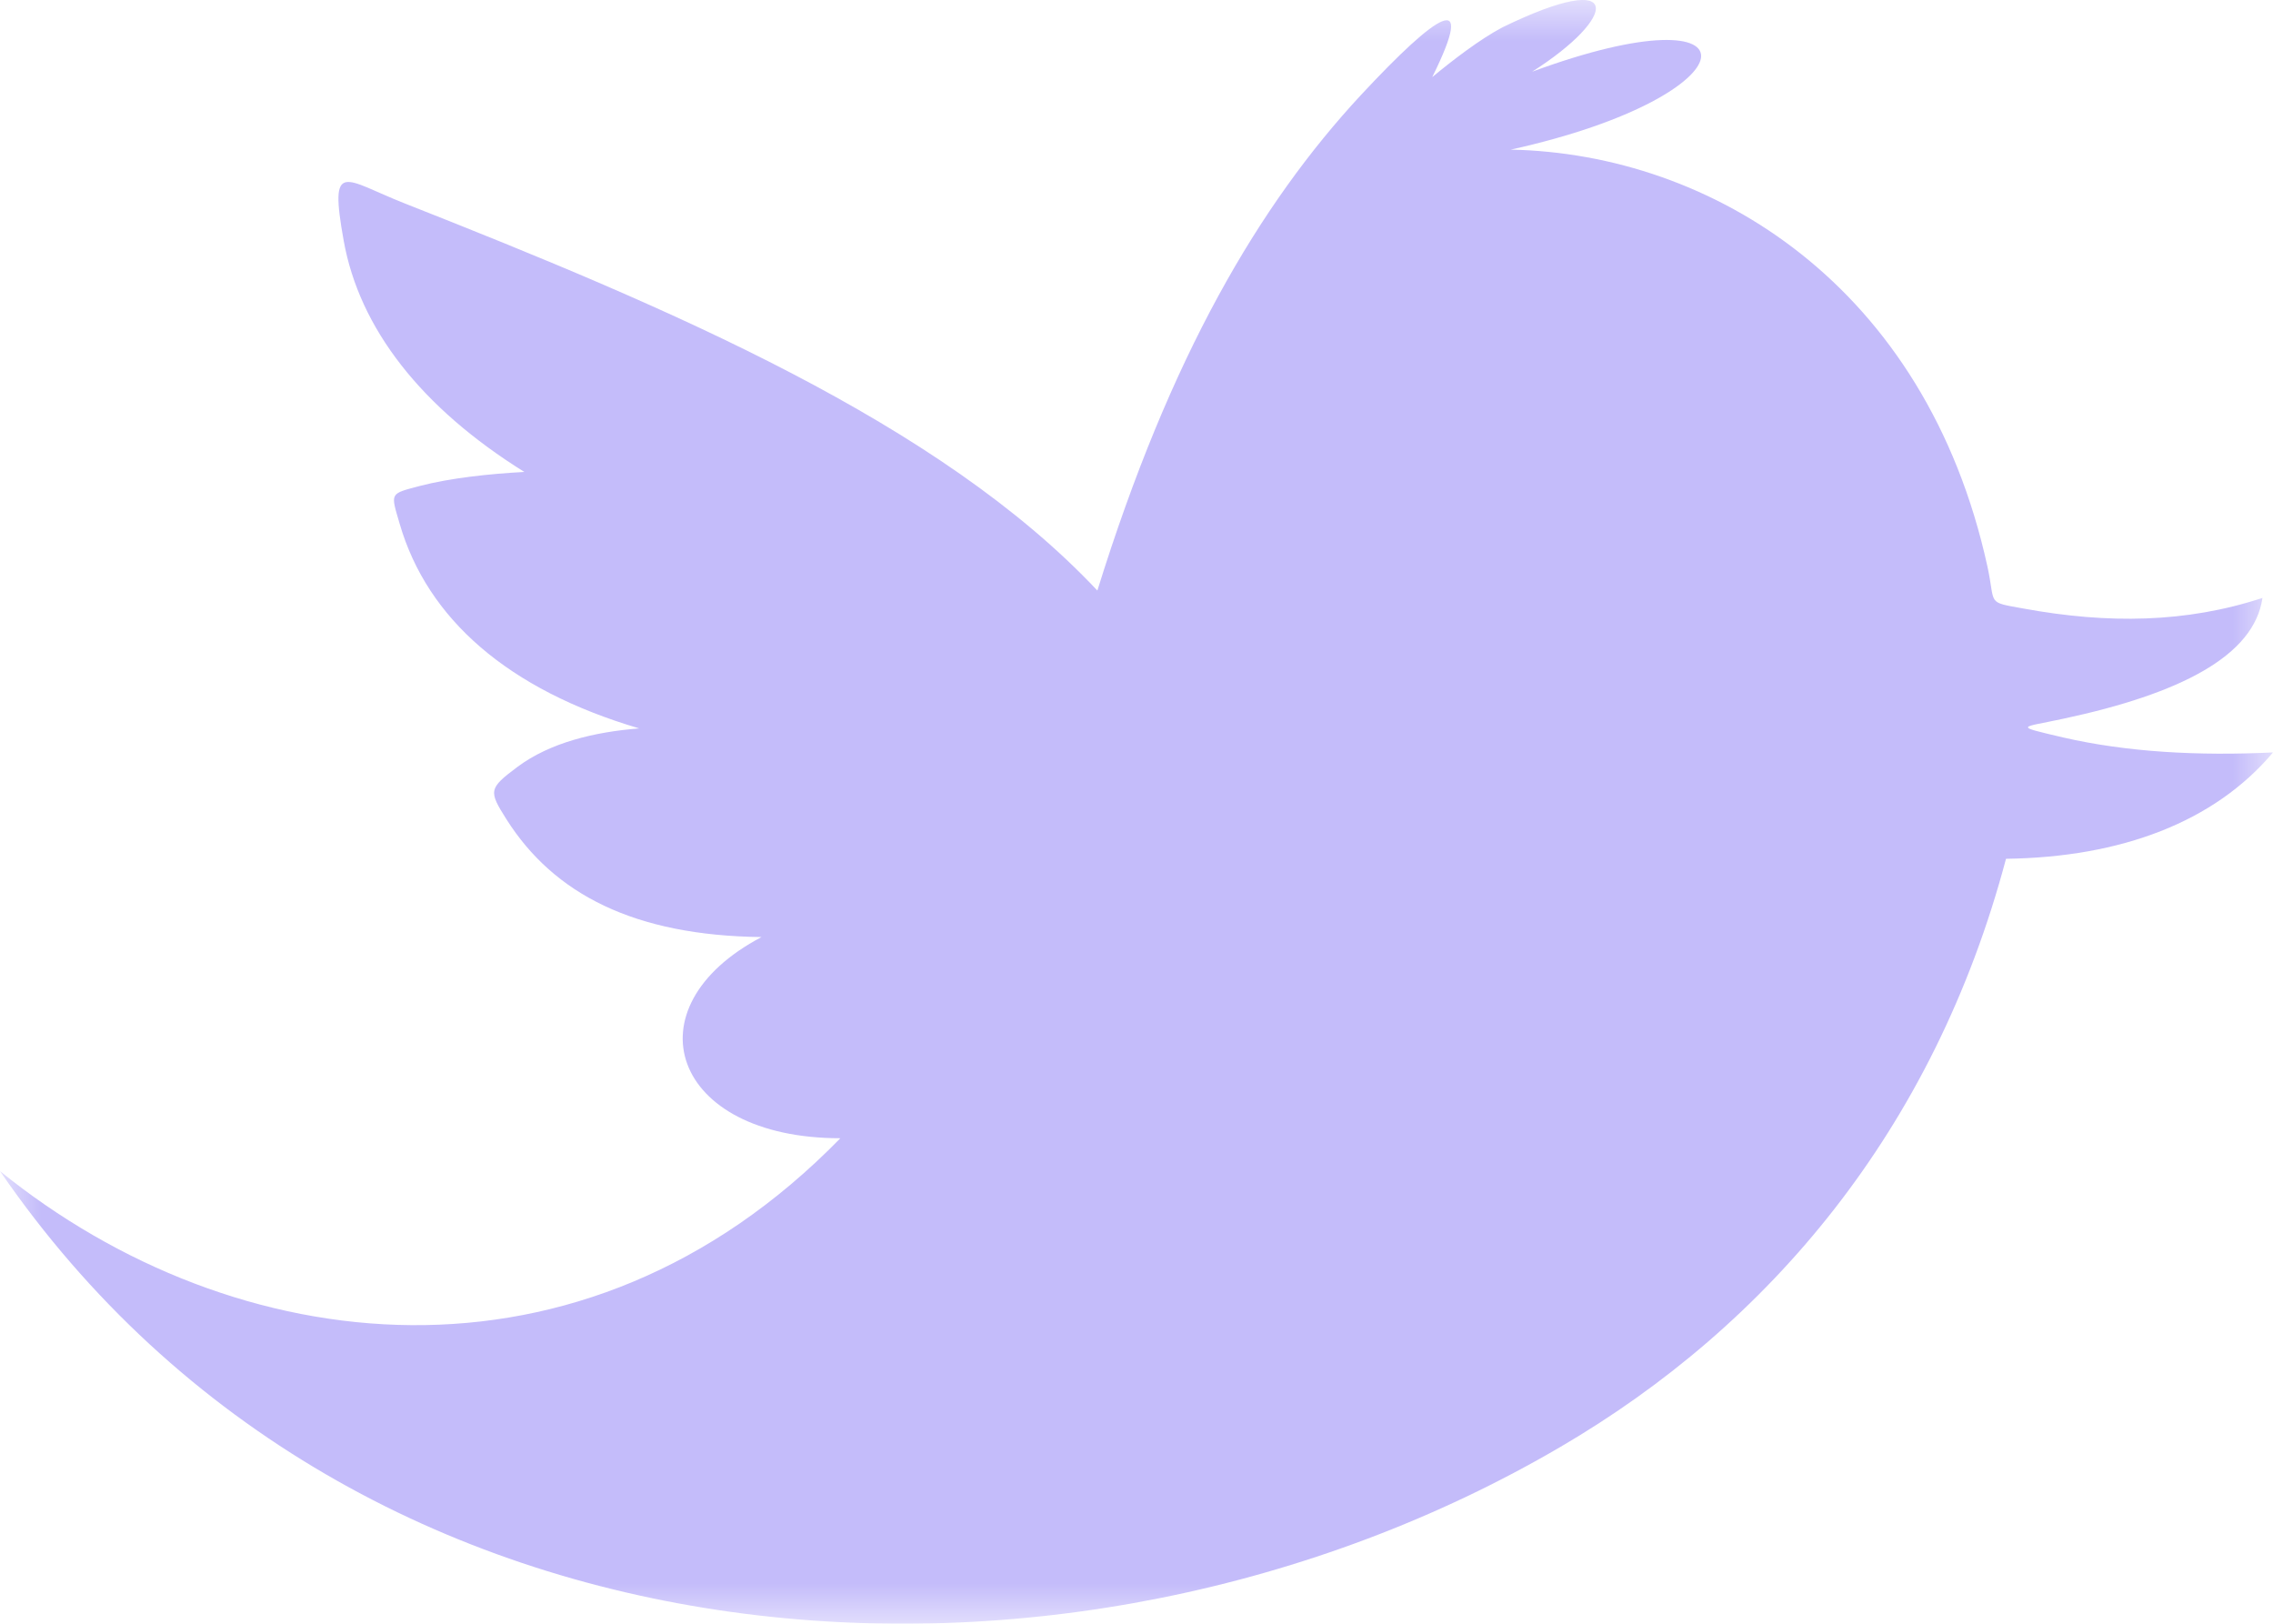 <?xml version="1.0" encoding="UTF-8"?>
<svg width="28px" height="20px" viewBox="0 0 28 20" version="1.1" xmlns="http://www.w3.org/2000/svg" xmlns:xlink="http://www.w3.org/1999/xlink">
    <!-- Generator: Sketch 52.4 (67378) - http://www.bohemiancoding.com/sketch -->
    <title>Group 3</title>
    <desc>Created with Sketch.</desc>
    <defs>
        <polygon id="path-1" points="0 0 28 0 28 20 0 20"></polygon>
    </defs>
    <g id="Symbols" stroke="none" stroke-width="1" fill="none" fill-rule="evenodd">
        <g id="Stopka" transform="translate(-266, -52)">
            <g id="Group-3" transform="translate(266, 52)">
                <mask id="mask-2" fill="white">
                    <use xlink:href="#path-1"></use>
                </mask>
                <g id="Clip-2"></g>
                <path d="M13.518,7.274 C14.413,4.392 15.509,2.522 16.768,1.167 C17.708,0.158 18.195,-0.164 17.643,0.95 C17.886,0.748 18.236,0.479 18.509,0.336 C20.032,-0.405 19.924,0.216 18.874,0.883 C21.74,-0.173 21.641,1.173 18.61,1.843 C21.088,1.893 23.724,3.518 24.482,6.977 C24.587,7.457 24.46,7.411 24.935,7.497 C25.964,7.685 26.928,7.674 27.87,7.365 C27.768,8.081 26.851,8.546 25.421,8.852 C24.892,8.967 24.783,8.935 25.417,9.084 C26.201,9.264 27.074,9.312 28,9.268 C27.28,10.124 26.131,10.559 24.711,10.578 C23.822,13.924 21.791,16.321 19.222,17.822 C13.189,21.354 4.406,20.841 0,14.425 C2.892,16.765 7.172,17.279 10.352,14.02 C8.27,14.02 7.73,12.41 9.381,11.542 C7.817,11.524 6.824,11.015 6.239,10.092 C6.018,9.742 6.016,9.713 6.377,9.444 C6.774,9.149 7.316,9.016 7.874,8.972 C6.257,8.495 5.265,7.623 4.924,6.454 C4.811,6.065 4.794,6.086 5.174,5.985 C5.548,5.888 6.028,5.836 6.459,5.813 C5.186,5.019 4.428,4.045 4.234,2.966 C4.051,1.951 4.24,2.211 4.979,2.503 C8.28,3.804 11.57,5.203 13.518,7.274" id="Fill-1" fill="#C4BCFA" mask="url(#mask-2)"></path>
            </g>
        </g>
    </g>
</svg>